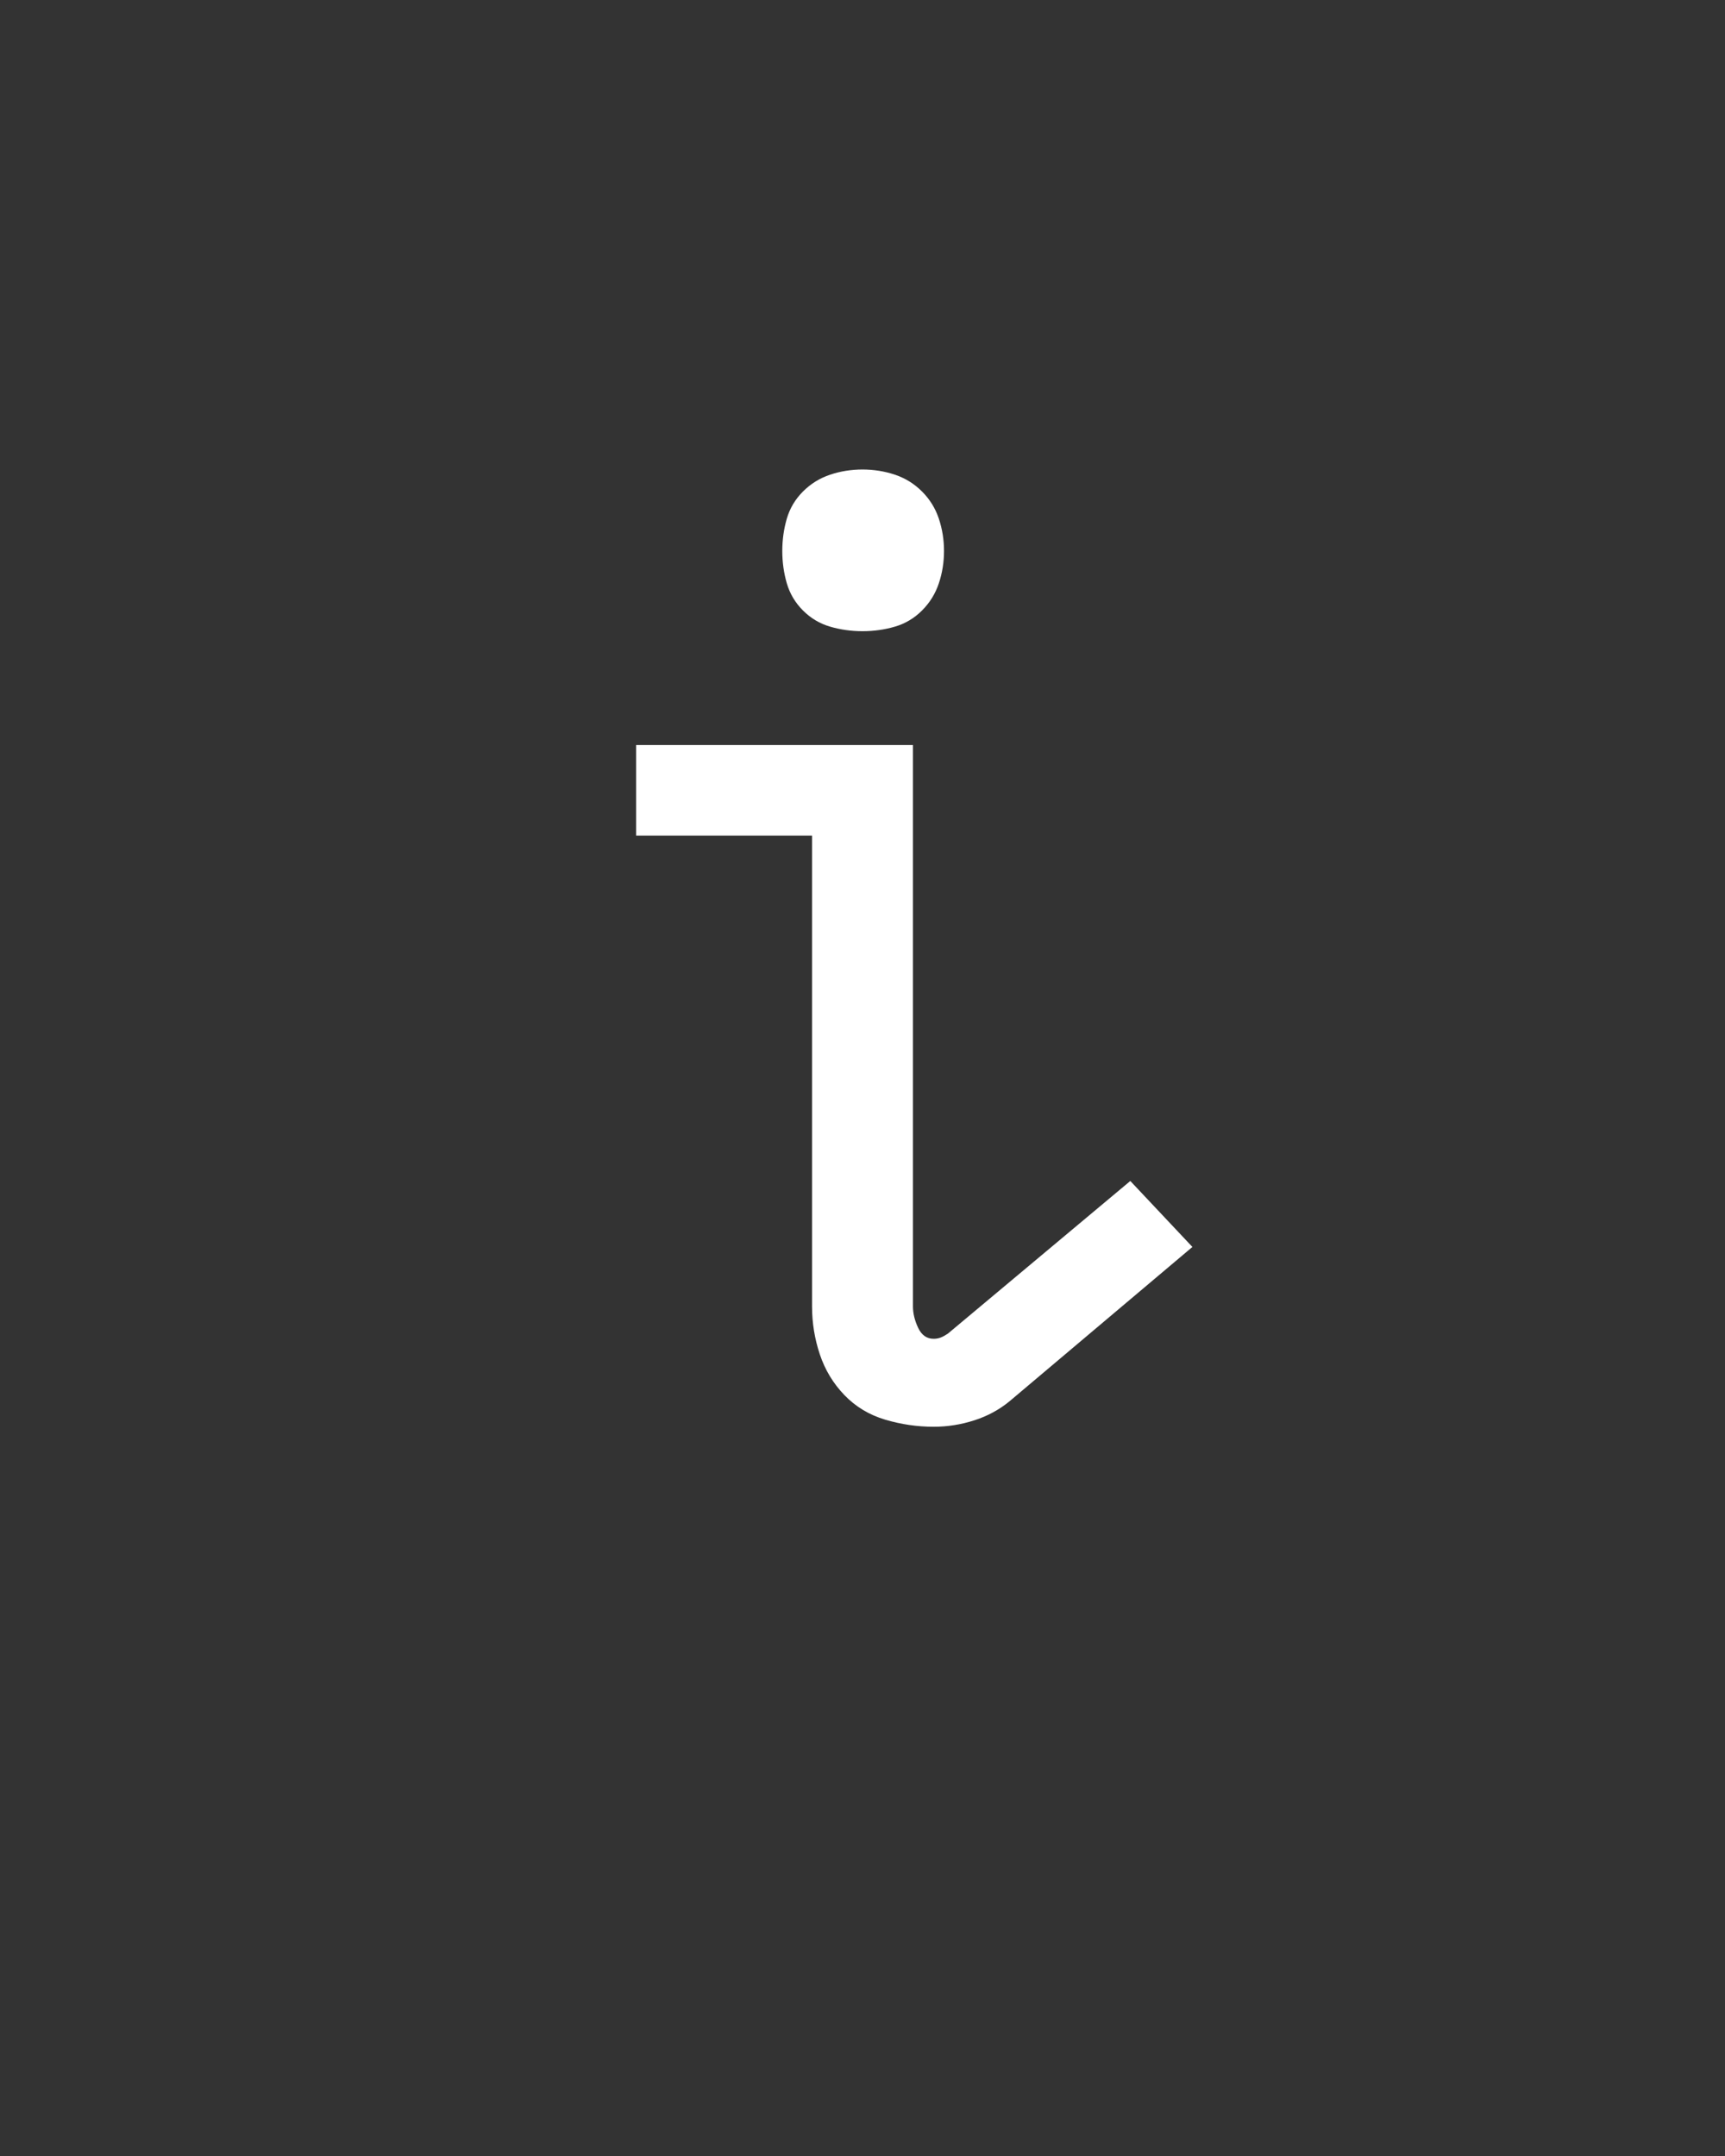 <svg xmlns="http://www.w3.org/2000/svg" height="160" viewBox="0 0 128 160" width="128"><rect x="0" y="0" width="128" height="160" fill="#333333" stroke="none"/><defs><path d="M 305 7 C 292.333 7 279.833 5.167 267.5 1.5 C 255.167 -2.167 244.667 -8.5 236 -17.5 C 227.333 -26.5 221 -37 217 -49 C 213 -61 211 -73.333 211 -86 L 211 -450 L 75 -450 L 75 -520 L 289 -520 L 289 -86 C 289 -80.667 290.333 -75.167 293 -69.5 C 295.667 -63.833 299.667 -61 305 -61 C 307 -61 308.833 -61.333 310.5 -62 C 312.167 -62.667 314 -63.667 316 -65 L 457 -183 L 505 -132 L 364 -13 C 356 -6.333 346.833 -1.333 336.5 2 C 326.167 5.333 315.667 7 305 7 Z M 250 -608 C 241.333 -608 233 -609.167 225 -611.5 C 217 -613.833 210 -618 204 -624 C 198 -630 193.833 -637 191.5 -645 C 189.167 -653 188 -661.333 188 -670 C 188 -678.667 189.167 -687 191.5 -695 C 193.833 -703 198 -710 204 -716 C 210 -722 217 -726.333 225 -729 C 233 -731.667 241.333 -733 250 -733 C 258.667 -733 267 -731.667 275 -729 C 283 -726.333 290 -722 296 -716 C 302 -710 306.333 -703 309 -695 C 311.667 -687 313 -678.667 313 -670 C 313 -661.333 311.667 -653 309 -645 C 306.333 -637 302 -630 296 -624 C 290 -618 283 -613.833 275 -611.5 C 267 -609.167 258.667 -608 250 -608 Z " id="path1"/></defs><g><g fill="#ffffff" transform="translate(40 105.21) rotate(0)"><use href="#path1" transform="translate(0 0) scale(0.096)"/></g></g></svg>